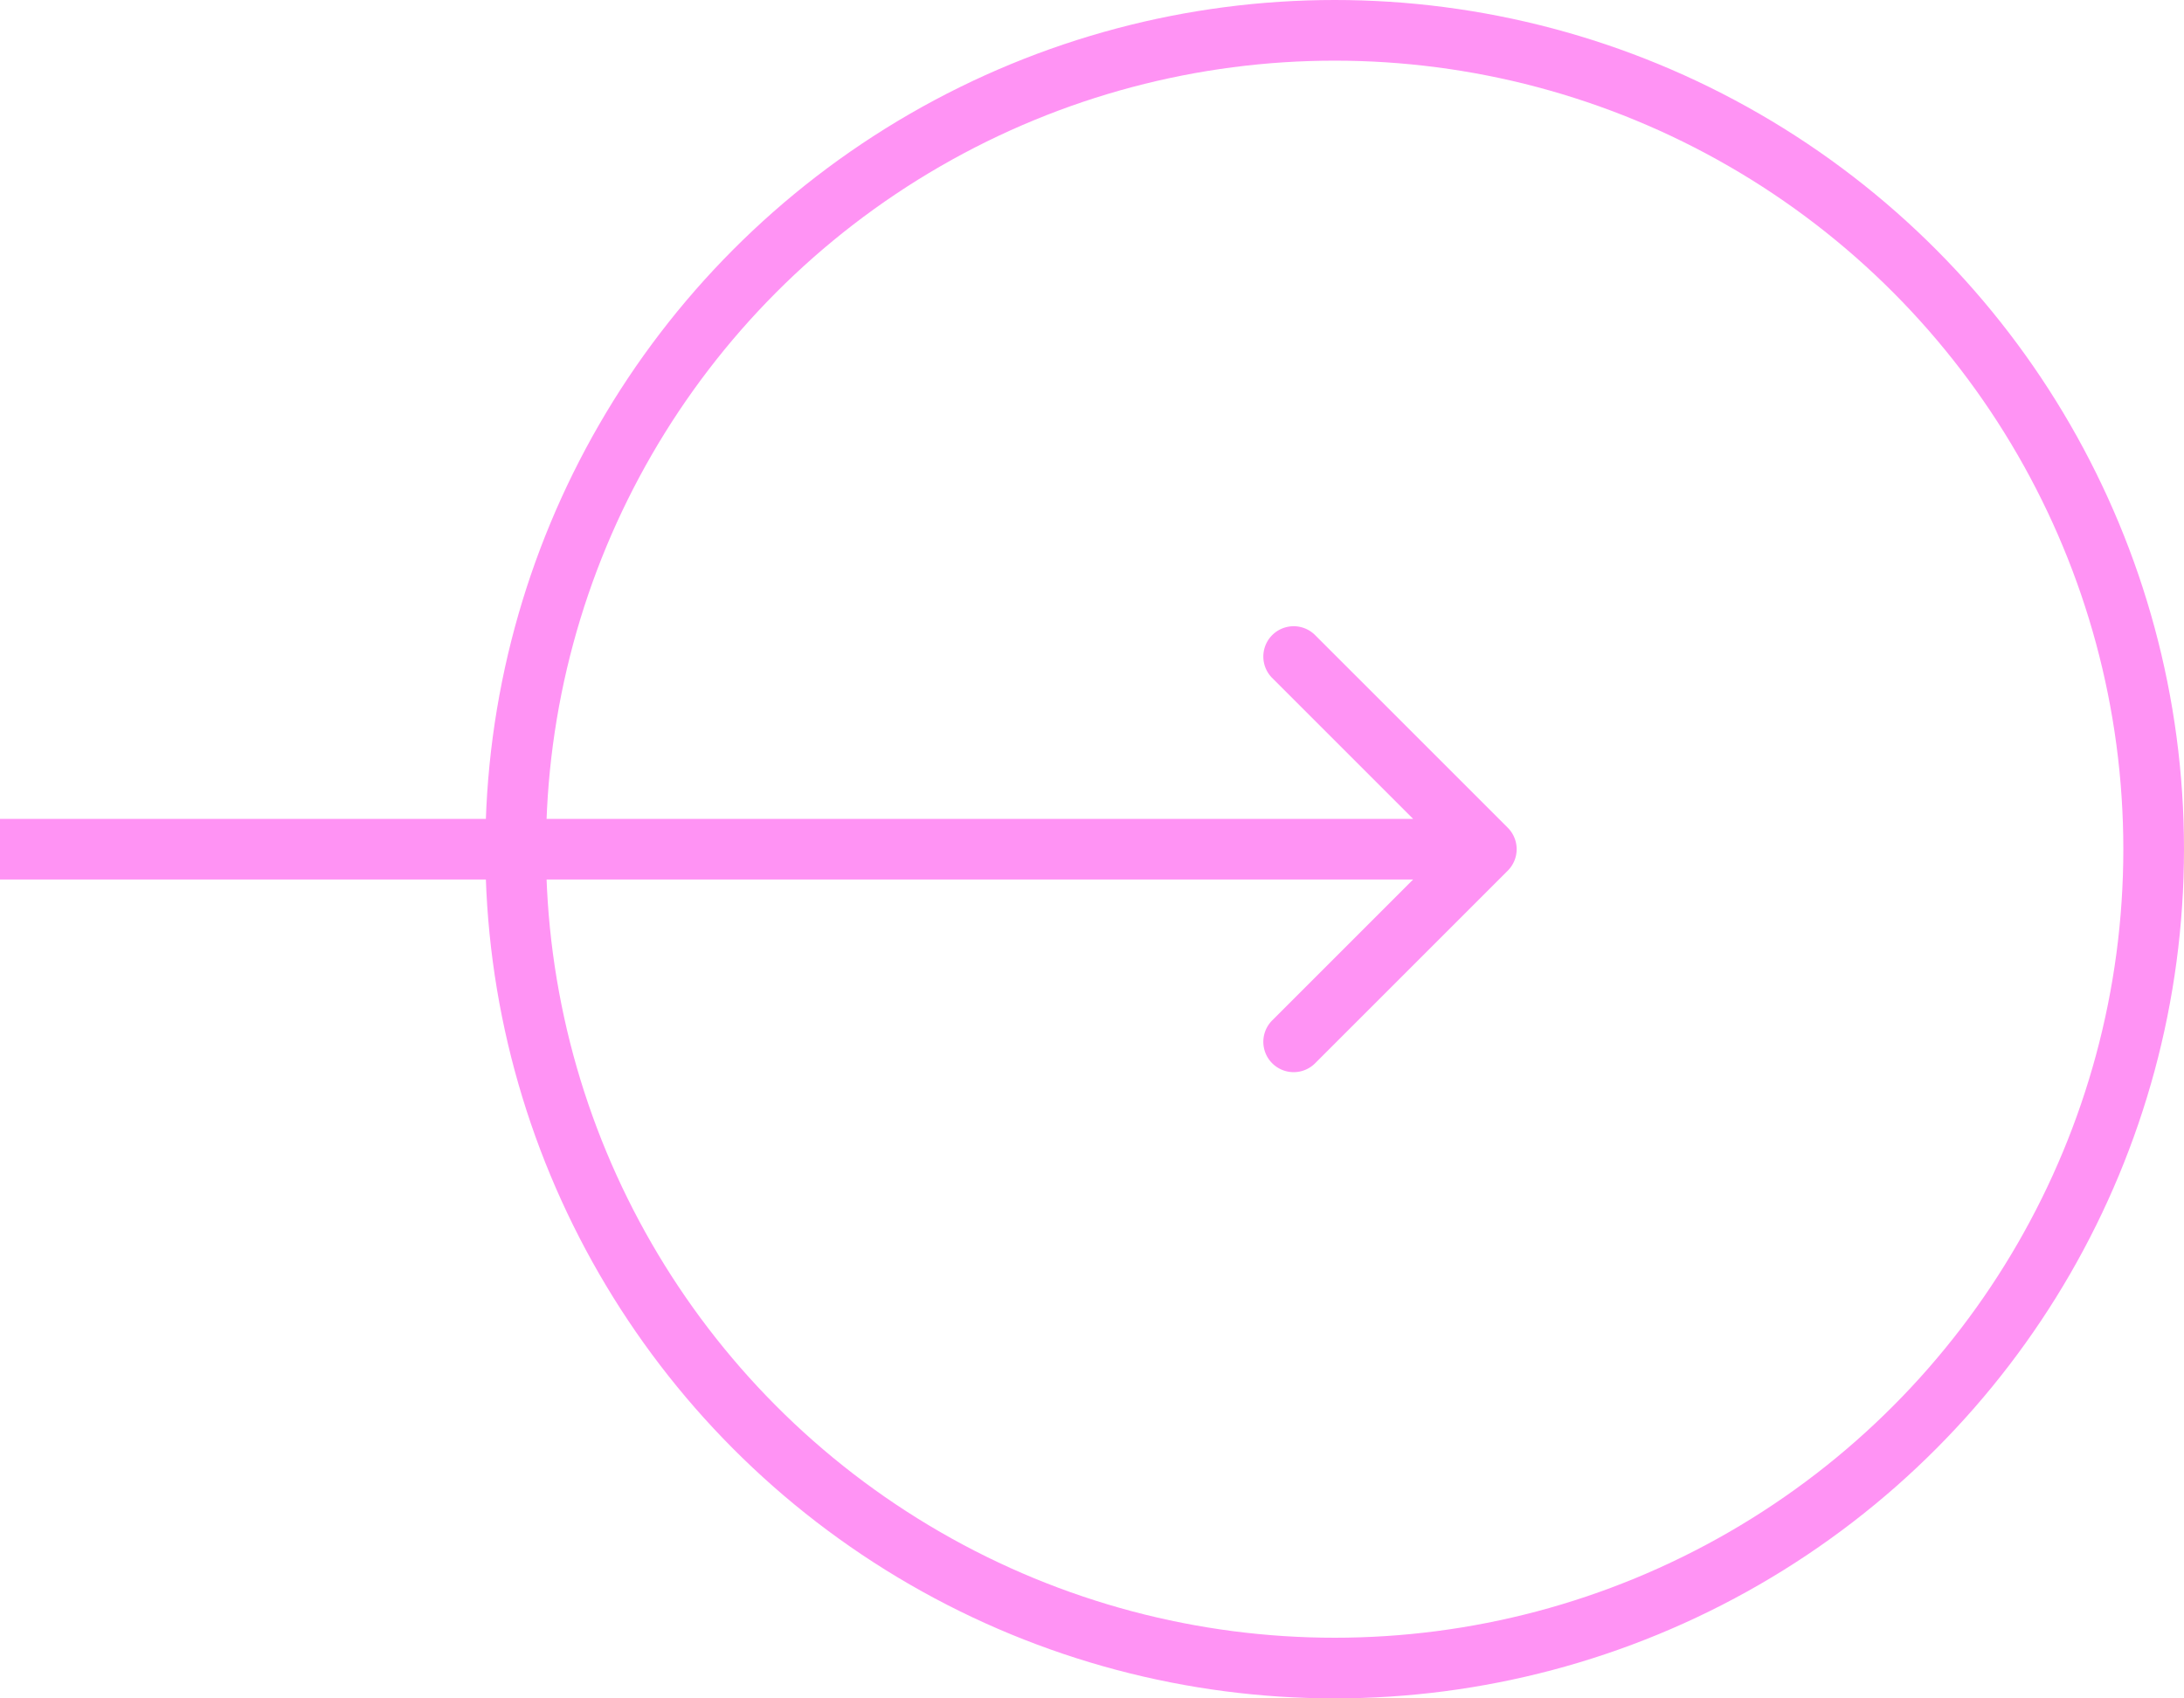 <svg width="72" height="56" fill="none" xmlns="http://www.w3.org/2000/svg"><g filter="url(#filter0_b)"><circle cx="44" cy="28" r="28" fill="#fff" fill-opacity=".1"/><circle cx="44" cy="28" r="27" stroke="#FF93F4" stroke-width="2"/></g><path d="M49.707 28.707a1 1 0 000-1.414l-6.364-6.364a1 1 0 00-1.414 1.414L47.586 28l-5.657 5.657a1 1 0 001.414 1.414l6.364-6.364zM0 29h49v-2H0v2z" fill="#FF93F4"/><defs><filter id="filter0_b" x="12" y="-4" width="64" height="64" filterUnits="userSpaceOnUse" color-interpolation-filters="sRGB"><feFlood flood-opacity="0" result="BackgroundImageFix"/><feGaussianBlur in="BackgroundImage" stdDeviation="2"/><feComposite in2="SourceAlpha" operator="in" result="effect1_backgroundBlur"/><feBlend in="SourceGraphic" in2="effect1_backgroundBlur" result="shape"/></filter></defs></svg>